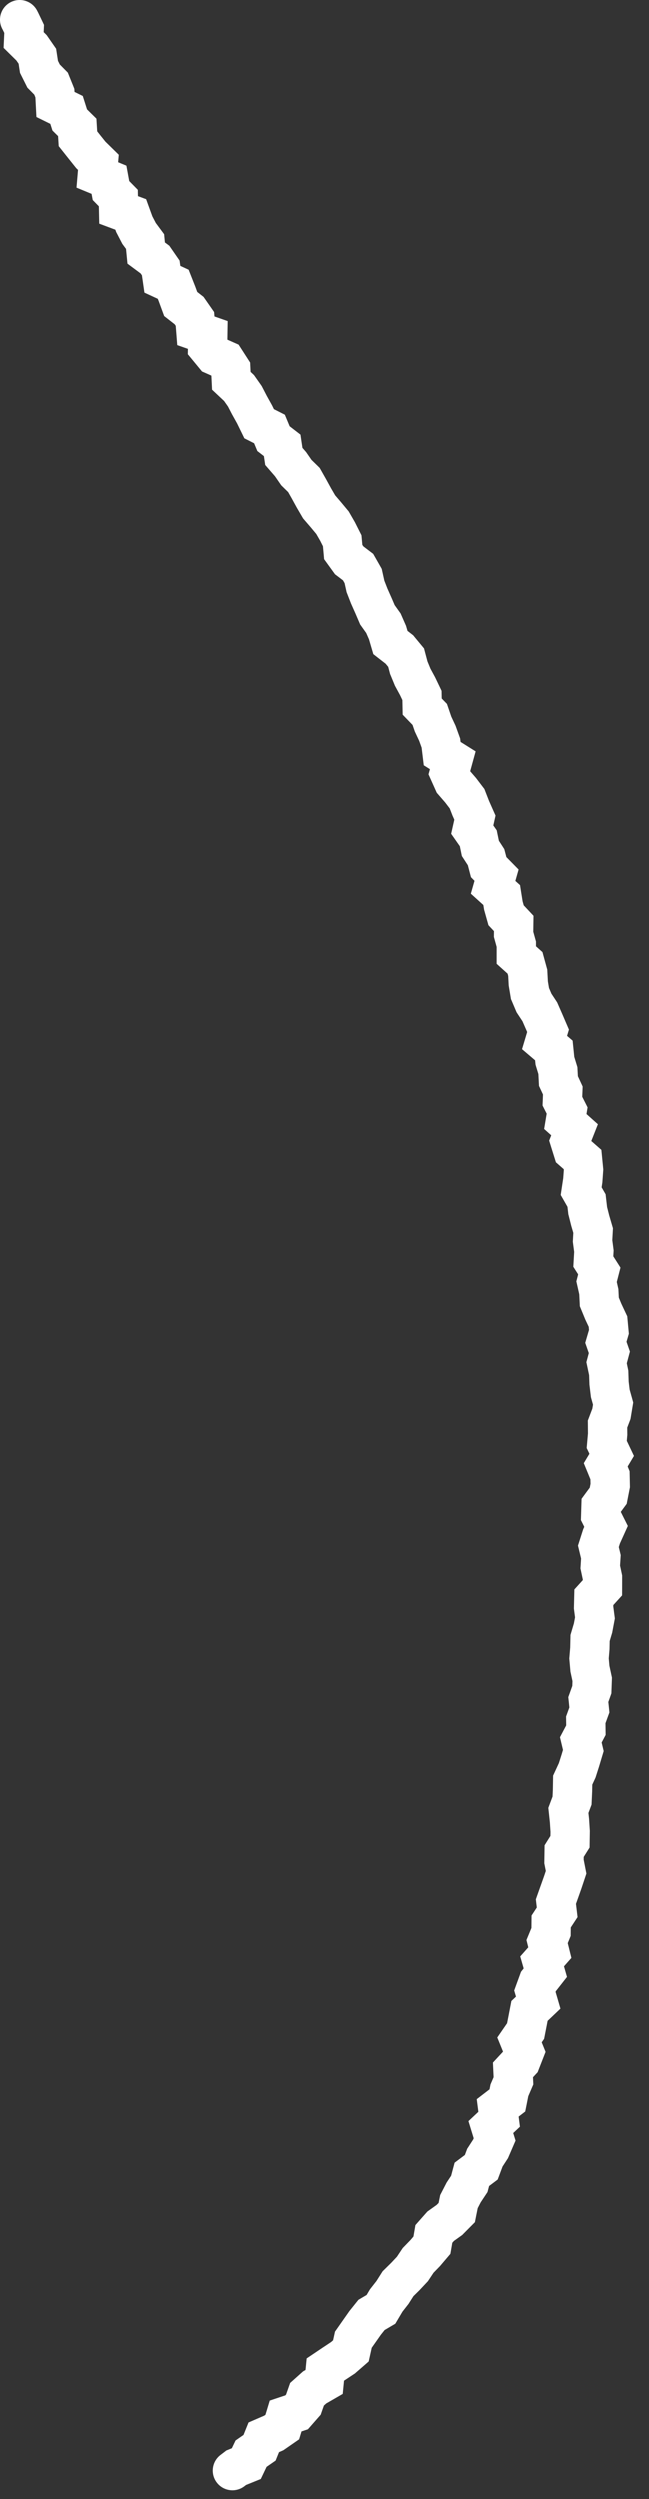 <svg width="33" height="127" viewBox="0 0 33 127" fill="none" xmlns="http://www.w3.org/2000/svg">
<rect x="0" y="0" width="33" height="127" fill="#333333" stroke="none"/>
<path d="M1.889 0.542C1.636 0.051 1.033 -0.142 0.542 0.111C0.051 0.365 -0.142 0.968 0.111 1.459L1 1L1.889 0.542ZM1.046 1.089L1.948 0.657L1.942 0.644L1.935 0.631L1.046 1.089ZM1.228 1.469L2.227 1.515L2.238 1.264L2.13 1.037L1.228 1.469ZM1.202 2.034L0.203 1.989L0.183 2.433L0.5 2.746L1.202 2.034ZM1.603 2.43L2.424 1.858L2.371 1.783L2.306 1.718L1.603 2.43ZM1.901 2.857L2.889 2.707L2.854 2.477L2.721 2.286L1.901 2.857ZM1.983 3.398L0.994 3.549L1.018 3.704L1.088 3.845L1.983 3.398ZM2.216 3.865L1.322 4.312L1.393 4.455L1.505 4.568L2.216 3.865ZM2.597 4.251L3.524 3.877L3.449 3.691L3.308 3.548L2.597 4.251ZM2.791 4.733L3.79 4.682L3.781 4.515L3.719 4.359L2.791 4.733ZM2.821 5.309L1.822 5.361L1.853 5.947L2.379 6.206L2.821 5.309ZM3.385 5.587L4.338 5.284L4.209 4.878L3.826 4.689L3.385 5.587ZM3.546 6.097L2.593 6.399L2.668 6.635L2.844 6.809L3.546 6.097ZM3.929 6.474L4.927 6.412L4.904 6.03L4.631 5.762L3.929 6.474ZM3.965 7.052L2.967 7.113L2.986 7.427L3.181 7.673L3.965 7.052ZM4.295 7.467L3.511 8.089L3.514 8.092L4.295 7.467ZM4.619 7.873L3.838 8.498L3.876 8.545L3.919 8.587L4.619 7.873ZM5.003 8.249L6 8.334L6.04 7.865L5.703 7.535L5.003 8.249ZM4.949 8.891L3.953 8.806L3.891 9.536L4.568 9.815L4.949 8.891ZM5.543 9.136L6.526 8.955L6.428 8.419L5.924 8.211L5.543 9.136ZM5.644 9.684L4.66 9.865L4.716 10.166L4.93 10.385L5.644 9.684ZM6.017 10.065L7.017 10.041L7.008 9.646L6.731 9.364L6.017 10.065ZM6.031 10.667L5.032 10.69L5.047 11.367L5.681 11.604L6.031 10.667ZM6.648 10.898L7.588 10.557L7.431 10.123L6.999 9.962L6.648 10.898ZM6.828 11.393L5.888 11.734L5.91 11.796L5.94 11.853L6.828 11.393ZM7.073 11.865L6.185 12.325L6.222 12.396L6.269 12.46L7.073 11.865ZM7.377 12.275L8.372 12.179L8.346 11.903L8.181 11.68L7.377 12.275ZM7.434 12.86L6.439 12.957L6.482 13.399L6.838 13.663L7.434 12.86ZM7.881 13.192L8.704 12.624L8.61 12.488L8.477 12.389L7.881 13.192ZM8.174 13.616L9.164 13.475L9.131 13.241L8.997 13.048L8.174 13.616ZM8.257 14.192L7.267 14.334L7.344 14.871L7.837 15.099L8.257 14.192ZM8.808 14.447L9.738 14.079L9.591 13.707L9.228 13.539L8.808 14.447ZM9.002 14.939L9.941 14.595L9.937 14.583L9.932 14.571L9.002 14.939ZM9.189 15.45L8.25 15.793L8.349 16.062L8.574 16.238L9.189 15.45ZM9.615 15.781L10.435 15.209L10.349 15.086L10.23 14.993L9.615 15.781ZM9.912 16.207L10.909 16.128L10.887 15.858L10.732 15.635L9.912 16.207ZM9.96 16.81L8.963 16.889L9.014 17.539L9.629 17.754L9.96 16.81ZM10.566 17.023L11.566 17.038L11.577 16.317L10.897 16.079L10.566 17.023ZM10.557 17.65L9.557 17.635L9.551 18.003L9.786 18.287L10.557 17.65ZM10.895 18.059L10.123 18.696L10.273 18.878L10.489 18.973L10.895 18.059ZM11.454 18.307L12.294 17.765L12.132 17.514L11.859 17.393L11.454 18.307ZM11.733 18.74L12.732 18.692L12.719 18.424L12.573 18.198L11.733 18.74ZM11.763 19.351L10.764 19.399L10.783 19.803L11.078 20.08L11.763 19.351ZM12.155 19.72L12.973 19.144L12.914 19.061L12.84 18.991L12.155 19.72ZM12.45 20.138L13.337 19.677L13.306 19.618L13.268 19.563L12.45 20.138ZM12.691 20.602L11.803 21.064L11.81 21.076L11.817 21.088L12.691 20.602ZM12.948 21.066L13.847 20.628L13.835 20.604L13.822 20.58L12.948 21.066ZM13.177 21.535L12.278 21.973L12.425 22.275L12.725 22.427L13.177 21.535ZM13.702 21.801L14.625 21.416L14.483 21.075L14.154 20.908L13.702 21.801ZM13.907 22.292L12.984 22.677L13.086 22.922L13.296 23.084L13.907 22.292ZM14.348 22.633L15.337 22.486L15.278 22.087L14.959 21.841L14.348 22.633ZM14.432 23.196L13.443 23.342L13.486 23.631L13.677 23.851L14.432 23.196ZM14.772 23.587L15.595 23.019L15.563 22.973L15.527 22.932L14.772 23.587ZM15.069 24.017L14.247 24.586L14.301 24.664L14.369 24.731L15.069 24.017ZM15.455 24.395L16.325 23.902L16.255 23.779L16.155 23.68L15.455 24.395ZM15.713 24.851L16.59 24.371L16.583 24.358L15.713 24.851ZM15.964 25.309L15.087 25.79L15.094 25.802L15.1 25.813L15.964 25.309ZM16.227 25.759L15.363 26.263L15.409 26.342L15.468 26.412L16.227 25.759ZM16.569 26.158L17.338 25.519L17.333 25.512L17.327 25.506L16.569 26.158ZM16.905 26.562L17.772 26.063L17.729 25.989L17.674 25.923L16.905 26.562ZM17.166 27.014L18.059 26.565L18.046 26.539L18.032 26.515L17.166 27.014ZM17.401 27.481L18.397 27.392L18.38 27.202L18.294 27.032L17.401 27.481ZM17.452 28.054L16.456 28.143L16.48 28.417L16.641 28.64L17.452 28.054ZM17.757 28.477L16.947 29.063L17.034 29.184L17.153 29.274L17.757 28.477ZM18.208 28.819L19.077 28.324L18.975 28.146L18.812 28.022L18.208 28.819ZM18.466 29.272L19.442 29.055L19.409 28.908L19.335 28.777L18.466 29.272ZM18.583 29.801L17.607 30.018L17.623 30.093L17.651 30.164L18.583 29.801ZM18.773 30.289L17.841 30.652L17.85 30.674L17.859 30.695L18.773 30.289ZM18.985 30.765L19.904 30.371L19.898 30.359L18.985 30.765ZM19.19 31.243L18.271 31.637L18.313 31.736L18.375 31.823L19.19 31.243ZM19.494 31.67L20.41 31.268L20.368 31.174L20.308 31.09L19.494 31.67ZM19.703 32.147L20.663 31.865L20.645 31.803L20.619 31.744L19.703 32.147ZM19.852 32.652L18.892 32.934L18.983 33.243L19.238 33.442L19.852 32.652ZM20.308 33.007L21.078 32.37L21.009 32.285L20.922 32.218L20.308 33.007ZM20.649 33.42L21.616 33.165L21.56 32.952L21.42 32.783L20.649 33.42ZM20.785 33.932L19.818 34.188L19.835 34.253L19.861 34.314L20.785 33.932ZM20.984 34.414L20.06 34.796L20.079 34.844L20.104 34.89L20.984 34.414ZM21.232 34.872L22.134 34.441L22.123 34.419L22.111 34.396L21.232 34.872ZM21.456 35.342L22.456 35.324L22.452 35.107L22.359 34.911L21.456 35.342ZM21.467 35.907L20.467 35.926L20.474 36.319L20.747 36.602L21.467 35.907ZM21.851 36.306L22.797 35.981L22.725 35.771L22.57 35.611L21.851 36.306ZM22.021 36.799L21.075 37.124L21.092 37.174L21.115 37.223L22.021 36.799ZM22.241 37.271L23.181 36.931L23.166 36.888L23.147 36.847L22.241 37.271ZM22.418 37.761L23.41 37.641L23.397 37.528L23.358 37.421L22.418 37.761ZM22.483 38.297L21.49 38.417L21.547 38.891L21.951 39.145L22.483 38.297ZM23.023 38.636L23.987 38.901L24.184 38.184L23.554 37.789L23.023 38.636ZM22.848 39.27L21.884 39.004L21.788 39.351L21.935 39.679L22.848 39.27ZM23.061 39.744L22.148 40.154L22.208 40.288L22.305 40.399L23.061 39.744ZM23.42 40.16L24.216 39.553L24.197 39.528L24.176 39.505L23.42 40.16ZM23.748 40.589L24.68 40.227L24.629 40.095L24.543 39.983L23.748 40.589ZM23.937 41.075L23.005 41.438L23.013 41.459L23.023 41.479L23.937 41.075ZM24.148 41.551L25.124 41.769L25.196 41.447L25.062 41.146L24.148 41.551ZM24.012 42.16L23.036 41.943L22.94 42.372L23.192 42.733L24.012 42.16ZM24.319 42.6L25.298 42.398L25.257 42.196L25.139 42.027L24.319 42.6ZM24.425 43.115L23.446 43.317L23.484 43.502L23.587 43.66L24.425 43.115ZM24.716 43.561L25.683 43.31L25.642 43.153L25.554 43.016L24.716 43.561ZM24.847 44.067L23.879 44.319L23.947 44.578L24.134 44.769L24.847 44.067ZM25.248 44.475L26.21 44.747L26.369 44.188L25.961 43.773L25.248 44.475ZM25.073 45.091L24.111 44.819L23.941 45.416L24.402 45.833L25.073 45.091ZM25.51 45.486L26.497 45.331L26.443 44.982L26.18 44.745L25.51 45.486ZM25.593 46.013L24.605 46.169L24.614 46.227L24.63 46.284L25.593 46.013ZM25.733 46.514L24.77 46.784L24.836 47.019L25.003 47.197L25.733 46.514ZM26.122 46.929L27.121 46.942L27.127 46.539L26.852 46.245L26.122 46.929ZM26.114 47.484L25.114 47.471L25.113 47.614L25.151 47.752L26.114 47.484ZM26.253 47.982L27.253 47.983L27.253 47.846L27.216 47.714L26.253 47.982ZM26.252 48.534L25.252 48.533L25.252 48.979L25.584 49.278L26.252 48.534ZM26.696 48.933L27.66 48.668L27.583 48.385L27.364 48.189L26.696 48.933ZM26.834 49.435L27.832 49.383L27.827 49.275L27.798 49.171L26.834 49.435ZM26.862 49.974L25.863 50.026L25.866 50.082L25.875 50.137L26.862 49.974ZM26.947 50.489L25.961 50.652L25.98 50.77L26.027 50.879L26.947 50.489ZM27.153 50.972L26.232 51.363L26.268 51.446L26.318 51.522L27.153 50.972ZM27.449 51.421L28.364 51.019L28.33 50.942L28.284 50.871L27.449 51.421ZM27.66 51.904L28.579 51.508L28.576 51.502L27.66 51.904ZM27.867 52.383L28.825 52.669L28.929 52.322L28.785 51.988L27.867 52.383ZM27.689 52.979L26.731 52.693L26.544 53.318L27.04 53.74L27.689 52.979ZM28.162 53.383L29.157 53.282L29.116 52.883L28.811 52.622L28.162 53.383ZM28.216 53.909L27.221 54.01L27.231 54.107L27.259 54.201L28.216 53.909ZM28.368 54.407L29.366 54.356L29.36 54.233L29.324 54.115L28.368 54.407ZM28.395 54.938L27.396 54.99L27.406 55.184L27.488 55.36L28.395 54.938ZM28.618 55.418L29.617 55.456L29.626 55.215L29.525 54.996L28.618 55.418ZM28.597 55.96L27.598 55.921L27.587 56.18L27.704 56.411L28.597 55.96ZM28.837 56.436L29.824 56.599L29.877 56.276L29.73 55.984L28.837 56.436ZM28.745 56.994L27.758 56.83L27.668 57.373L28.079 57.74L28.745 56.994ZM29.216 57.414L30.146 57.782L30.402 57.133L29.882 56.668L29.216 57.414ZM28.982 58.004L28.052 57.637L27.923 57.965L28.028 58.303L28.982 58.004ZM29.137 58.5L28.183 58.799L28.267 59.067L28.478 59.252L29.137 58.5ZM29.622 58.925L30.617 58.829L30.579 58.434L30.281 58.173L29.622 58.925ZM29.672 59.445L30.67 59.517L30.676 59.433L30.668 59.349L29.672 59.445ZM29.633 59.988L30.622 60.137L30.628 60.099L30.631 60.06L29.633 59.988ZM29.551 60.532L28.562 60.383L28.511 60.727L28.683 61.028L29.551 60.532ZM29.824 61.01L30.817 60.894L30.794 60.691L30.692 60.514L29.824 61.01ZM29.884 61.527L28.891 61.643L28.898 61.708L28.915 61.772L29.884 61.527ZM30.011 62.031L29.042 62.276L29.047 62.295L29.052 62.313L30.011 62.031ZM30.159 62.535L31.158 62.59L31.167 62.418L31.119 62.253L30.159 62.535ZM30.13 63.065L29.132 63.01L29.127 63.103L29.139 63.196L30.13 63.065ZM30.198 63.581L31.197 63.637L31.202 63.543L31.19 63.45L30.198 63.581ZM30.169 64.111L29.17 64.055L29.152 64.376L29.325 64.648L30.169 64.111ZM30.474 64.59L31.442 64.838L31.55 64.418L31.317 64.052L30.474 64.59ZM30.334 65.133L29.366 64.885L29.306 65.118L29.359 65.352L30.334 65.133ZM30.449 65.643L31.448 65.595L31.444 65.508L31.424 65.424L30.449 65.643ZM30.474 66.161L29.475 66.209L29.483 66.382L29.549 66.542L30.474 66.161ZM30.679 66.659L29.754 67.04L29.764 67.063L29.774 67.085L30.679 66.659ZM30.915 67.161L31.911 67.07L31.895 66.894L31.82 66.735L30.915 67.161ZM30.963 67.681L31.923 67.961L31.976 67.779L31.959 67.59L30.963 67.681ZM30.807 68.215L29.847 67.935L29.758 68.242L29.863 68.544L30.807 68.215ZM30.985 68.724L31.951 68.982L32.03 68.685L31.929 68.395L30.985 68.724ZM30.844 69.252L29.878 68.994L29.816 69.223L29.865 69.456L30.844 69.252ZM30.951 69.768L31.951 69.735L31.948 69.649L31.93 69.564L30.951 69.768ZM30.969 70.289L29.97 70.323L29.971 70.365L29.976 70.407L30.969 70.289ZM31.031 70.809L30.038 70.927L30.047 71.003L30.067 71.076L31.031 70.809ZM31.175 71.329L32.162 71.492L32.198 71.274L32.139 71.061L31.175 71.329ZM31.089 71.851L32.024 72.207L32.059 72.113L32.076 72.014L31.089 71.851ZM30.892 72.369L29.957 72.013L29.89 72.19L29.892 72.379L30.892 72.369ZM30.897 72.885L31.893 72.973L31.898 72.924L31.897 72.875L30.897 72.885ZM30.852 73.404L29.855 73.316L29.831 73.587L29.948 73.832L30.852 73.404ZM31.103 73.934L31.961 74.448L32.235 73.989L32.006 73.506L31.103 73.934ZM30.8 74.441L29.942 73.927L29.684 74.357L29.875 74.82L30.8 74.441ZM31.018 74.973L32.018 74.953L32.014 74.766L31.943 74.594L31.018 74.973ZM31.029 75.496L32.01 75.688L32.031 75.582L32.029 75.475L31.029 75.496ZM30.928 76.011L31.733 76.604L31.866 76.424L31.909 76.204L30.928 76.011ZM30.561 76.508L29.756 75.915L29.572 76.166L29.562 76.478L30.561 76.508ZM30.546 77.028L29.546 76.997L29.538 77.25L29.651 77.476L30.546 77.028ZM30.816 77.569L31.728 77.981L31.924 77.547L31.71 77.121L30.816 77.569ZM30.589 78.074L29.677 77.662L29.654 77.715L29.636 77.77L30.589 78.074ZM30.426 78.582L29.474 78.278L29.389 78.545L29.454 78.817L30.426 78.582ZM30.555 79.114L31.553 79.177L31.562 79.027L31.527 78.88L30.555 79.114ZM30.522 79.634L29.524 79.571L29.515 79.707L29.544 79.841L30.522 79.634ZM30.635 80.166L31.635 80.169L31.635 80.062L31.613 79.958L30.635 80.166ZM30.634 80.688L31.373 81.361L31.632 81.076L31.634 80.691L30.634 80.688ZM30.195 81.17L29.455 80.498L29.205 80.773L29.196 81.145L30.195 81.17ZM30.182 81.691L29.183 81.666L29.181 81.744L29.191 81.821L30.182 81.691ZM30.252 82.22L31.235 82.404L31.264 82.248L31.243 82.09L30.252 82.22ZM30.155 82.733L31.114 83.017L31.129 82.968L31.138 82.917L30.155 82.733ZM30.005 83.24L29.046 82.956L29.008 83.084L29.005 83.218L30.005 83.24ZM29.993 83.761L30.99 83.844L30.992 83.814L30.993 83.784L29.993 83.761ZM29.95 84.28L28.954 84.197L28.947 84.283L28.954 84.368L29.95 84.28ZM29.997 84.808L29.001 84.896L29.006 84.958L29.02 85.018L29.997 84.808ZM30.113 85.343L31.112 85.379L31.116 85.254L31.09 85.133L30.113 85.343ZM30.094 85.865L31.036 86.201L31.088 86.055L31.093 85.901L30.094 85.865ZM29.914 86.368L28.973 86.032L28.896 86.245L28.92 86.471L29.914 86.368ZM29.969 86.898L30.908 87.241L30.987 87.025L30.964 86.796L29.969 86.898ZM29.786 87.401L28.846 87.058L28.783 87.23L28.786 87.413L29.786 87.401ZM29.792 87.925L30.677 88.392L30.796 88.167L30.792 87.912L29.792 87.925ZM29.533 88.418L28.648 87.951L28.473 88.283L28.56 88.649L29.533 88.418ZM29.661 88.958L30.619 89.245L30.696 88.988L30.634 88.727L29.661 88.958ZM29.51 89.463L30.463 89.767L30.465 89.758L30.468 89.75L29.51 89.463ZM29.349 89.967L30.257 90.388L30.283 90.33L30.302 90.27L29.349 89.967ZM29.12 90.462L28.213 90.042L28.124 90.233L28.12 90.444L29.12 90.462ZM29.111 90.985L30.11 91.03L30.11 91.016L30.11 91.003L29.111 90.985ZM29.087 91.506L30.023 91.859L30.079 91.71L30.086 91.551L29.087 91.506ZM28.9 92.003L27.964 91.65L27.881 91.873L27.906 92.109L28.9 92.003ZM28.957 92.538L29.955 92.473L29.954 92.452L29.952 92.432L28.957 92.538ZM28.991 93.068L29.991 93.083L29.992 93.043L29.989 93.003L28.991 93.068ZM28.983 93.596L29.83 94.127L29.979 93.89L29.983 93.611L28.983 93.596ZM28.686 94.07L27.838 93.539L27.69 93.776L27.686 94.055L28.686 94.07ZM28.678 94.599L27.678 94.584L27.676 94.689L27.696 94.792L28.678 94.599ZM28.785 95.145L29.734 95.461L29.817 95.211L29.766 94.953L28.785 95.145ZM28.618 95.645L29.561 95.979L29.564 95.97L29.567 95.961L28.618 95.645ZM28.442 96.141L29.384 96.477L29.385 96.476L28.442 96.141ZM28.267 96.635L27.324 96.3L27.246 96.521L27.273 96.754L28.267 96.635ZM28.331 97.181L29.168 97.729L29.367 97.425L29.324 97.063L28.331 97.181ZM28.025 97.648L27.189 97.099L27.028 97.344L27.025 97.638L28.025 97.648ZM28.02 98.178L28.945 98.56L29.018 98.381L29.02 98.188L28.02 98.178ZM27.818 98.667L26.894 98.286L26.769 98.589L26.848 98.908L27.818 98.667ZM27.958 99.229L28.707 99.891L29.054 99.498L28.928 98.989L27.958 99.229ZM27.564 99.674L26.815 99.013L26.452 99.423L26.603 99.949L27.564 99.674ZM27.728 100.248L28.515 100.866L28.83 100.464L28.69 99.973L27.728 100.248ZM27.376 100.696L26.59 100.079L26.491 100.204L26.437 100.354L27.376 100.696ZM27.197 101.188L26.257 100.846L26.145 101.154L26.237 101.468L27.197 101.188ZM27.367 101.77L28.056 102.495L28.497 102.075L28.327 101.49L27.367 101.77ZM26.924 102.19L26.235 101.466L26.003 101.686L25.942 102.001L26.924 102.19ZM26.826 102.7L27.807 102.892L27.807 102.89L26.826 102.7ZM26.726 103.214L27.549 103.781L27.667 103.609L27.707 103.405L26.726 103.214ZM26.414 103.665L25.591 103.098L25.285 103.542L25.488 104.041L26.414 103.665ZM26.664 104.28L27.596 104.644L27.741 104.273L27.591 103.904L26.664 104.28ZM26.474 104.766L27.207 105.447L27.337 105.307L27.406 105.13L26.474 104.766ZM26.082 105.188L25.349 104.508L25.064 104.816L25.083 105.235L26.082 105.188ZM26.108 105.744L27.027 106.139L27.118 105.928L27.107 105.697L26.108 105.744ZM25.901 106.225L24.983 105.829L24.941 105.926L24.92 106.03L25.901 106.225ZM25.799 106.74L26.408 107.533L26.706 107.304L26.78 106.935L25.799 106.74ZM25.306 107.119L24.697 106.326L24.241 106.676L24.314 107.246L25.306 107.119ZM25.38 107.697L26.065 108.426L26.437 108.076L26.372 107.57L25.38 107.697ZM24.957 108.094L24.273 107.366L23.819 107.792L24.001 108.387L24.957 108.094ZM25.15 108.724L26.068 109.121L26.214 108.783L26.106 108.432L25.15 108.724ZM24.943 109.203L25.782 109.747L25.828 109.676L25.861 109.6L24.943 109.203ZM24.655 109.647L23.816 109.104L23.756 109.195L23.718 109.297L24.655 109.647ZM24.471 110.137L25.071 110.938L25.305 110.762L25.408 110.488L24.471 110.137ZM23.993 110.496L23.393 109.696L23.116 109.904L23.026 110.239L23.993 110.496ZM23.863 110.983L24.697 111.535L24.787 111.399L24.829 111.24L23.863 110.983ZM23.576 111.416L22.743 110.864L22.713 110.909L22.688 110.957L23.576 111.416ZM23.336 111.882L22.448 111.423L22.383 111.548L22.355 111.686L23.336 111.882ZM23.225 112.44L23.935 113.143L24.147 112.93L24.205 112.636L23.225 112.44ZM22.853 112.815L23.434 113.629L23.504 113.579L23.564 113.518L22.853 112.815ZM22.406 113.134L21.825 112.32L21.733 112.386L21.657 112.471L22.406 113.134ZM22.06 113.525L21.311 112.862L21.123 113.076L21.075 113.356L22.06 113.525ZM21.962 114.098L22.724 114.746L22.901 114.538L22.948 114.267L21.962 114.098ZM21.624 114.496L22.342 115.191L22.365 115.168L22.386 115.144L21.624 114.496ZM21.259 114.872L20.541 114.177L20.477 114.243L20.426 114.32L21.259 114.872ZM20.971 115.307L21.699 115.992L21.757 115.93L21.804 115.86L20.971 115.307ZM20.613 115.688L21.314 116.401L21.328 116.387L21.341 116.373L20.613 115.688ZM20.238 116.057L19.537 115.344L19.455 115.425L19.394 115.521L20.238 116.057ZM19.959 116.498L20.747 117.114L20.777 117.075L20.803 117.033L19.959 116.498ZM19.638 116.908L18.85 116.292L18.811 116.343L18.778 116.398L19.638 116.908ZM19.371 117.359L19.878 118.221L20.1 118.091L20.231 117.869L19.371 117.359ZM18.891 117.642L18.383 116.78L18.225 116.874L18.11 117.017L18.891 117.642ZM18.566 118.048L17.785 117.423L17.765 117.448L17.747 117.474L18.566 118.048ZM18.267 118.474L19.086 119.048L19.086 119.048L18.267 118.474ZM17.968 118.901L17.149 118.327L17.034 118.49L16.991 118.685L17.968 118.901ZM17.842 119.47L18.499 120.225L18.747 120.008L18.818 119.686L17.842 119.47ZM17.444 119.817L17.996 120.651L18.051 120.615L18.1 120.571L17.444 119.817ZM16.991 120.117L16.439 119.283L16.433 119.287L16.991 120.117ZM16.543 120.418L15.985 119.589L15.593 119.852L15.547 120.322L16.543 120.418ZM16.482 121.048L16.982 121.914L17.427 121.657L17.477 121.144L16.482 121.048ZM16.002 121.325L15.502 120.459L15.413 120.51L15.336 120.578L16.002 121.325ZM15.612 121.673L14.946 120.927L14.754 121.098L14.668 121.342L15.612 121.673ZM15.427 122.2L16.178 122.86L16.306 122.714L16.37 122.531L15.427 122.2ZM15.083 122.592L15.401 123.54L15.657 123.454L15.835 123.251L15.083 122.592ZM14.524 122.779L14.206 121.831L13.716 121.995L13.567 122.489L14.524 122.779ZM14.353 123.341L14.923 124.163L15.209 123.965L15.31 123.631L14.353 123.341ZM13.919 123.642L14.316 124.56L14.407 124.52L14.488 124.464L13.919 123.642ZM13.412 123.861L13.015 122.944L12.638 123.107L12.484 123.488L13.412 123.861ZM13.198 124.394L13.767 125.216L14.014 125.045L14.126 124.767L13.198 124.394ZM12.766 124.692L12.197 123.87L11.978 124.022L11.863 124.263L12.766 124.692ZM12.525 125.199L12.901 126.126L13.261 125.98L13.428 125.629L12.525 125.199ZM12.01 125.408L11.635 124.481L11.51 124.531L11.404 124.613L12.01 125.408ZM11.212 124.759C10.773 125.094 10.688 125.722 11.024 126.161C11.358 126.6 11.986 126.684 12.425 126.349L11.819 125.554L11.212 124.759ZM1 1L0.111 1.459L0.157 1.547L1.046 1.089L1.935 0.631L1.889 0.542L1 1ZM1.046 1.089L0.144 1.521L0.326 1.901L1.228 1.469L2.13 1.037L1.948 0.657L1.046 1.089ZM1.228 1.469L0.229 1.424L0.203 1.989L1.202 2.034L2.201 2.08L2.227 1.515L1.228 1.469ZM1.202 2.034L0.5 2.746L0.901 3.141L1.603 2.43L2.306 1.718L1.905 1.322L1.202 2.034ZM1.603 2.43L0.782 3.001L1.08 3.429L1.901 2.857L2.721 2.286L2.424 1.858L1.603 2.43ZM1.901 2.857L0.912 3.008L0.994 3.549L1.983 3.398L2.972 3.248L2.889 2.707L1.901 2.857ZM1.983 3.398L1.088 3.845L1.322 4.312L2.216 3.865L3.111 3.419L2.878 2.951L1.983 3.398ZM2.216 3.865L1.505 4.568L1.885 4.953L2.597 4.251L3.308 3.548L2.928 3.163L2.216 3.865ZM2.597 4.251L1.669 4.624L1.864 5.107L2.791 4.733L3.719 4.359L3.524 3.877L2.597 4.251ZM2.791 4.733L1.793 4.785L1.822 5.361L2.821 5.309L3.82 5.258L3.79 4.682L2.791 4.733ZM2.821 5.309L2.379 6.206L2.943 6.484L3.385 5.587L3.826 4.689L3.263 4.412L2.821 5.309ZM3.385 5.587L2.431 5.889L2.593 6.399L3.546 6.097L4.5 5.794L4.338 5.284L3.385 5.587ZM3.546 6.097L2.844 6.809L3.227 7.186L3.929 6.474L4.631 5.762L4.249 5.384L3.546 6.097ZM3.929 6.474L2.931 6.536L2.967 7.113L3.965 7.052L4.963 6.99L4.927 6.412L3.929 6.474ZM3.965 7.052L3.181 7.673L3.511 8.089L4.295 7.467L5.078 6.846L4.749 6.43L3.965 7.052ZM4.295 7.467L3.514 8.092L3.838 8.498L4.619 7.873L5.4 7.248L5.075 6.843L4.295 7.467ZM4.619 7.873L3.919 8.587L4.303 8.964L5.003 8.249L5.703 7.535L5.319 7.158L4.619 7.873ZM5.003 8.249L4.007 8.165L3.953 8.806L4.949 8.891L5.945 8.975L6 8.334L5.003 8.249ZM4.949 8.891L4.568 9.815L5.162 10.06L5.543 9.136L5.924 8.211L5.33 7.966L4.949 8.891ZM5.543 9.136L4.559 9.317L4.66 9.865L5.644 9.684L6.627 9.503L6.526 8.955L5.543 9.136ZM5.644 9.684L4.93 10.385L5.304 10.765L6.017 10.065L6.731 9.364L6.357 8.983L5.644 9.684ZM6.017 10.065L5.018 10.088L5.032 10.69L6.031 10.667L7.031 10.644L7.017 10.041L6.017 10.065ZM6.031 10.667L5.681 11.604L6.298 11.835L6.648 10.898L6.999 9.962L6.382 9.731L6.031 10.667ZM6.648 10.898L5.708 11.24L5.888 11.734L6.828 11.393L7.768 11.051L7.588 10.557L6.648 10.898ZM6.828 11.393L5.94 11.853L6.185 12.325L7.073 11.865L7.96 11.404L7.715 10.932L6.828 11.393ZM7.073 11.865L6.269 12.46L6.574 12.871L7.377 12.275L8.181 11.68L7.876 11.269L7.073 11.865ZM7.377 12.275L6.382 12.372L6.439 12.957L7.434 12.86L8.429 12.763L8.372 12.179L7.377 12.275ZM7.434 12.86L6.838 13.663L7.285 13.995L7.881 13.192L8.477 12.389L8.03 12.057L7.434 12.86ZM7.881 13.192L7.058 13.761L7.352 14.185L8.174 13.616L8.997 13.048L8.704 12.624L7.881 13.192ZM8.174 13.616L7.184 13.758L7.267 14.334L8.257 14.192L9.247 14.05L9.164 13.475L8.174 13.616ZM8.257 14.192L7.837 15.099L8.388 15.354L8.808 14.447L9.228 13.539L8.677 13.284L8.257 14.192ZM8.808 14.447L7.878 14.815L8.072 15.307L9.002 14.939L9.932 14.571L9.738 14.079L8.808 14.447ZM9.002 14.939L8.063 15.283L8.25 15.793L9.189 15.45L10.128 15.106L9.941 14.595L9.002 14.939ZM9.189 15.45L8.574 16.238L8.999 16.57L9.615 15.781L10.23 14.993L9.805 14.661L9.189 15.45ZM9.615 15.781L8.795 16.354L9.092 16.78L9.912 16.207L10.732 15.635L10.435 15.209L9.615 15.781ZM9.912 16.207L8.915 16.286L8.963 16.889L9.96 16.81L10.957 16.731L10.909 16.128L9.912 16.207ZM9.96 16.81L9.629 17.754L10.236 17.966L10.566 17.023L10.897 16.079L10.29 15.866L9.96 16.81ZM10.566 17.023L9.566 17.008L9.557 17.635L10.557 17.65L11.557 17.665L11.566 17.038L10.566 17.023ZM10.557 17.65L9.786 18.287L10.123 18.696L10.895 18.059L11.666 17.423L11.328 17.014L10.557 17.65ZM10.895 18.059L10.489 18.973L11.048 19.221L11.454 18.307L11.859 17.393L11.3 17.145L10.895 18.059ZM11.454 18.307L10.613 18.849L10.893 19.283L11.733 18.74L12.573 18.198L12.294 17.765L11.454 18.307ZM11.733 18.74L10.734 18.789L10.764 19.399L11.763 19.351L12.761 19.302L12.732 18.692L11.733 18.74ZM11.763 19.351L11.078 20.08L11.47 20.448L12.155 19.72L12.84 18.991L12.447 18.622L11.763 19.351ZM12.155 19.72L11.337 20.295L11.632 20.714L12.45 20.138L13.268 19.563L12.973 19.144L12.155 19.72ZM12.45 20.138L11.562 20.599L11.803 21.064L12.691 20.602L13.578 20.142L13.337 19.677L12.45 20.138ZM12.691 20.602L11.817 21.088L12.074 21.551L12.948 21.066L13.822 20.58L13.565 20.117L12.691 20.602ZM12.948 21.066L12.049 21.504L12.278 21.973L13.177 21.535L14.076 21.097L13.847 20.628L12.948 21.066ZM13.177 21.535L12.725 22.427L13.251 22.693L13.702 21.801L14.154 20.908L13.628 20.642L13.177 21.535ZM13.702 21.801L12.779 22.186L12.984 22.677L13.907 22.292L14.83 21.907L14.625 21.416L13.702 21.801ZM13.907 22.292L13.296 23.084L13.737 23.424L14.348 22.633L14.959 21.841L14.518 21.5L13.907 22.292ZM14.348 22.633L13.359 22.779L13.443 23.342L14.432 23.196L15.421 23.049L15.337 22.486L14.348 22.633ZM14.432 23.196L13.677 23.851L14.017 24.243L14.772 23.587L15.527 22.932L15.187 22.54L14.432 23.196ZM14.772 23.587L13.95 24.156L14.247 24.586L15.069 24.017L15.892 23.448L15.595 23.019L14.772 23.587ZM15.069 24.017L14.369 24.731L14.755 25.109L15.455 24.395L16.155 23.68L15.769 23.303L15.069 24.017ZM15.455 24.395L14.584 24.887L14.843 25.344L15.713 24.851L16.583 24.358L16.325 23.902L15.455 24.395ZM15.713 24.851L14.836 25.332L15.087 25.79L15.964 25.309L16.841 24.829L16.59 24.371L15.713 24.851ZM15.964 25.309L15.1 25.813L15.363 26.263L16.227 25.759L17.09 25.256L16.828 24.806L15.964 25.309ZM16.227 25.759L15.468 26.412L15.811 26.81L16.569 26.158L17.327 25.506L16.985 25.107L16.227 25.759ZM16.569 26.158L15.8 26.797L16.136 27.201L16.905 26.562L17.674 25.923L17.338 25.519L16.569 26.158ZM16.905 26.562L16.039 27.061L16.299 27.513L17.166 27.014L18.032 26.515L17.772 26.063L16.905 26.562ZM17.166 27.014L16.272 27.463L16.507 27.93L17.401 27.481L18.294 27.032L18.059 26.565L17.166 27.014ZM17.401 27.481L16.404 27.57L16.456 28.143L17.452 28.054L18.448 27.966L18.397 27.392L17.401 27.481ZM17.452 28.054L16.641 28.64L16.947 29.063L17.757 28.477L18.568 27.891L18.262 27.468L17.452 28.054ZM17.757 28.477L17.153 29.274L17.603 29.616L18.208 28.819L18.812 28.022L18.362 27.68L17.757 28.477ZM18.208 28.819L17.339 29.314L17.597 29.767L18.466 29.272L19.335 28.777L19.077 28.324L18.208 28.819ZM18.466 29.272L17.489 29.488L17.607 30.018L18.583 29.801L19.559 29.584L19.442 29.055L18.466 29.272ZM18.583 29.801L17.651 30.164L17.841 30.652L18.773 30.289L19.705 29.926L19.515 29.438L18.583 29.801ZM18.773 30.289L17.859 30.695L18.071 31.171L18.985 30.765L19.898 30.359L19.687 29.883L18.773 30.289ZM18.985 30.765L18.066 31.159L18.271 31.637L19.19 31.243L20.109 30.849L19.904 30.371L18.985 30.765ZM19.19 31.243L18.375 31.823L18.68 32.251L19.494 31.67L20.308 31.09L20.004 30.663L19.19 31.243ZM19.494 31.67L18.579 32.073L18.788 32.549L19.703 32.147L20.619 31.744L20.41 31.268L19.494 31.67ZM19.703 32.147L18.744 32.428L18.892 32.934L19.852 32.652L20.811 32.371L20.663 31.865L19.703 32.147ZM19.852 32.652L19.238 33.442L19.694 33.796L20.308 33.007L20.922 32.218L20.466 31.863L19.852 32.652ZM20.308 33.007L19.537 33.644L19.879 34.057L20.649 33.42L21.42 32.783L21.078 32.37L20.308 33.007ZM20.649 33.42L19.683 33.676L19.818 34.188L20.785 33.932L21.752 33.677L21.616 33.165L20.649 33.42ZM20.785 33.932L19.861 34.314L20.06 34.796L20.984 34.414L21.908 34.032L21.709 33.551L20.785 33.932ZM20.984 34.414L20.104 34.89L20.353 35.349L21.232 34.872L22.111 34.396L21.863 33.938L20.984 34.414ZM21.232 34.872L20.33 35.303L20.554 35.773L21.456 35.342L22.359 34.911L22.134 34.441L21.232 34.872ZM21.456 35.342L20.456 35.361L20.467 35.926L21.467 35.907L22.467 35.889L22.456 35.324L21.456 35.342ZM21.467 35.907L20.747 36.602L21.132 37L21.851 36.306L22.57 35.611L22.186 35.213L21.467 35.907ZM21.851 36.306L20.905 36.63L21.075 37.124L22.021 36.799L22.966 36.475L22.797 35.981L21.851 36.306ZM22.021 36.799L21.115 37.223L21.335 37.694L22.241 37.271L23.147 36.847L22.927 36.376L22.021 36.799ZM22.241 37.271L21.3 37.61L21.477 38.1L22.418 37.761L23.358 37.421L23.181 36.931L22.241 37.271ZM22.418 37.761L21.425 37.88L21.49 38.417L22.483 38.297L23.475 38.178L23.41 37.641L22.418 37.761ZM22.483 38.297L21.951 39.145L22.491 39.483L23.023 38.636L23.554 37.789L23.014 37.45L22.483 38.297ZM23.023 38.636L22.058 38.37L21.884 39.004L22.848 39.27L23.812 39.536L23.987 38.901L23.023 38.636ZM22.848 39.27L21.935 39.679L22.148 40.154L23.061 39.744L23.973 39.335L23.76 38.861L22.848 39.27ZM23.061 39.744L22.305 40.399L22.665 40.814L23.42 40.16L24.176 39.505L23.816 39.089L23.061 39.744ZM23.42 40.16L22.625 40.766L22.953 41.196L23.748 40.589L24.543 39.983L24.216 39.553L23.42 40.16ZM23.748 40.589L22.816 40.952L23.005 41.438L23.937 41.075L24.869 40.712L24.68 40.227L23.748 40.589ZM23.937 41.075L23.023 41.479L23.233 41.956L24.148 41.551L25.062 41.146L24.851 40.67L23.937 41.075ZM24.148 41.551L23.172 41.334L23.036 41.943L24.012 42.16L24.988 42.378L25.124 41.769L24.148 41.551ZM24.012 42.16L23.192 42.733L23.499 43.172L24.319 42.6L25.139 42.027L24.832 41.588L24.012 42.16ZM24.319 42.6L23.34 42.802L23.446 43.317L24.425 43.115L25.405 42.913L25.298 42.398L24.319 42.6ZM24.425 43.115L23.587 43.66L23.877 44.107L24.716 43.561L25.554 43.016L25.264 42.57L24.425 43.115ZM24.716 43.561L23.748 43.813L23.879 44.319L24.847 44.067L25.815 43.816L25.683 43.31L24.716 43.561ZM24.847 44.067L24.134 44.769L24.535 45.176L25.248 44.475L25.961 43.773L25.56 43.366L24.847 44.067ZM25.248 44.475L24.286 44.202L24.111 44.819L25.073 45.091L26.035 45.364L26.21 44.747L25.248 44.475ZM25.073 45.091L24.402 45.833L24.839 46.228L25.51 45.486L26.18 44.745L25.744 44.349L25.073 45.091ZM25.51 45.486L24.522 45.642L24.605 46.169L25.593 46.013L26.581 45.858L26.497 45.331L25.51 45.486ZM25.593 46.013L24.63 46.284L24.77 46.784L25.733 46.514L26.696 46.244L26.555 45.743L25.593 46.013ZM25.733 46.514L25.003 47.197L25.391 47.612L26.122 46.929L26.852 46.245L26.463 45.831L25.733 46.514ZM26.122 46.929L25.122 46.916L25.114 47.471L26.114 47.484L27.114 47.497L27.121 46.942L26.122 46.929ZM26.114 47.484L25.151 47.752L25.289 48.249L26.253 47.982L27.216 47.714L27.078 47.216L26.114 47.484ZM26.253 47.982L25.253 47.98L25.252 48.533L26.252 48.534L27.252 48.535L27.253 47.983L26.253 47.982ZM26.252 48.534L25.584 49.278L26.027 49.676L26.696 48.933L27.364 48.189L26.921 47.79L26.252 48.534ZM26.696 48.933L25.732 49.197L25.869 49.7L26.834 49.435L27.798 49.171L27.66 48.668L26.696 48.933ZM26.834 49.435L25.835 49.487L25.863 50.026L26.862 49.974L27.861 49.921L27.832 49.383L26.834 49.435ZM26.862 49.974L25.875 50.137L25.961 50.652L26.947 50.489L27.934 50.325L27.848 49.81L26.862 49.974ZM26.947 50.489L26.027 50.879L26.232 51.363L27.153 50.972L28.073 50.581L27.868 50.098L26.947 50.489ZM27.153 50.972L26.318 51.522L26.614 51.971L27.449 51.421L28.284 50.871L27.988 50.422L27.153 50.972ZM27.449 51.421L26.533 51.822L26.744 52.305L27.66 51.904L28.576 51.502L28.364 51.019L27.449 51.421ZM27.66 51.904L26.742 52.299L26.948 52.779L27.867 52.383L28.785 51.988L28.579 51.508L27.66 51.904ZM27.867 52.383L26.908 52.098L26.731 52.693L27.689 52.979L28.647 53.265L28.825 52.669L27.867 52.383ZM27.689 52.979L27.04 53.74L27.513 54.144L28.162 53.383L28.811 52.622L28.338 52.218L27.689 52.979ZM28.162 53.383L27.167 53.484L27.221 54.01L28.216 53.909L29.21 53.808L29.157 53.282L28.162 53.383ZM28.216 53.909L27.259 54.201L27.411 54.699L28.368 54.407L29.324 54.115L29.172 53.617L28.216 53.909ZM28.368 54.407L27.369 54.459L27.396 54.99L28.395 54.938L29.394 54.887L29.366 54.356L28.368 54.407ZM28.395 54.938L27.488 55.36L27.711 55.839L28.618 55.418L29.525 54.996L29.302 54.517L28.395 54.938ZM28.618 55.418L27.618 55.379L27.598 55.921L28.597 55.96L29.596 55.999L29.617 55.456L28.618 55.418ZM28.597 55.96L27.704 56.411L27.945 56.887L28.837 56.436L29.73 55.984L29.489 55.509L28.597 55.96ZM28.837 56.436L27.851 56.272L27.758 56.83L28.745 56.994L29.731 57.157L29.824 56.599L28.837 56.436ZM28.745 56.994L28.079 57.74L28.55 58.16L29.216 57.414L29.882 56.668L29.411 56.248L28.745 56.994ZM29.216 57.414L28.286 57.047L28.052 57.637L28.982 58.004L29.912 58.372L30.146 57.782L29.216 57.414ZM28.982 58.004L28.028 58.303L28.183 58.799L29.137 58.5L30.092 58.202L29.937 57.706L28.982 58.004ZM29.137 58.5L28.478 59.252L28.963 59.677L29.622 58.925L30.281 58.173L29.796 57.748L29.137 58.5ZM29.622 58.925L28.627 59.021L28.677 59.541L29.672 59.445L30.668 59.349L30.617 58.829L29.622 58.925ZM29.672 59.445L28.675 59.373L28.636 59.916L29.633 59.988L30.631 60.06L30.67 59.517L29.672 59.445ZM29.633 59.988L28.644 59.839L28.562 60.383L29.551 60.532L30.54 60.682L30.622 60.137L29.633 59.988ZM29.551 60.532L28.683 61.028L28.956 61.506L29.824 61.01L30.692 60.514L30.419 60.037L29.551 60.532ZM29.824 61.01L28.831 61.126L28.891 61.643L29.884 61.527L30.877 61.411L30.817 60.894L29.824 61.01ZM29.884 61.527L28.915 61.772L29.042 62.276L30.011 62.031L30.981 61.786L30.854 61.282L29.884 61.527ZM30.011 62.031L29.052 62.313L29.2 62.817L30.159 62.535L31.119 62.253L30.971 61.749L30.011 62.031ZM30.159 62.535L29.161 62.48L29.132 63.01L30.13 63.065L31.129 63.12L31.158 62.59L30.159 62.535ZM30.13 63.065L29.139 63.196L29.207 63.712L30.198 63.581L31.19 63.45L31.122 62.934L30.13 63.065ZM30.198 63.581L29.2 63.525L29.17 64.055L30.169 64.111L31.167 64.167L31.197 63.637L30.198 63.581ZM30.169 64.111L29.325 64.648L29.63 65.127L30.474 64.59L31.317 64.052L31.012 63.574L30.169 64.111ZM30.474 64.59L29.505 64.342L29.366 64.885L30.334 65.133L31.303 65.381L31.442 64.838L30.474 64.59ZM30.334 65.133L29.359 65.352L29.473 65.862L30.449 65.643L31.424 65.424L31.31 64.914L30.334 65.133ZM30.449 65.643L29.45 65.691L29.475 66.209L30.474 66.161L31.473 66.113L31.448 65.595L30.449 65.643ZM30.474 66.161L29.549 66.542L29.754 67.04L30.679 66.659L31.604 66.278L31.398 65.78L30.474 66.161ZM30.679 66.659L29.774 67.085L30.011 67.587L30.915 67.161L31.82 66.735L31.584 66.233L30.679 66.659ZM30.915 67.161L29.919 67.253L29.967 67.773L30.963 67.681L31.959 67.59L31.911 67.07L30.915 67.161ZM30.963 67.681L30.003 67.401L29.847 67.935L30.807 68.215L31.767 68.495L31.923 67.961L30.963 67.681ZM30.807 68.215L29.863 68.544L30.04 69.053L30.985 68.724L31.929 68.395L31.752 67.886L30.807 68.215ZM30.985 68.724L30.018 68.466L29.878 68.994L30.844 69.252L31.81 69.51L31.951 68.982L30.985 68.724ZM30.844 69.252L29.865 69.456L29.973 69.972L30.951 69.768L31.93 69.564L31.823 69.048L30.844 69.252ZM30.951 69.768L29.952 69.802L29.97 70.323L30.969 70.289L31.968 70.255L31.951 69.735L30.951 69.768ZM30.969 70.289L29.976 70.407L30.038 70.927L31.031 70.809L32.024 70.69L31.962 70.171L30.969 70.289ZM31.031 70.809L30.067 71.076L30.212 71.596L31.175 71.329L32.139 71.061L31.994 70.541L31.031 70.809ZM31.175 71.329L30.189 71.166L30.102 71.688L31.089 71.851L32.076 72.014L32.162 71.492L31.175 71.329ZM31.089 71.851L30.154 71.495L29.957 72.013L30.892 72.369L31.826 72.725L32.024 72.207L31.089 71.851ZM30.892 72.369L29.892 72.379L29.897 72.896L30.897 72.885L31.897 72.875L31.892 72.358L30.892 72.369ZM30.897 72.885L29.901 72.797L29.855 73.316L30.852 73.404L31.848 73.492L31.893 72.973L30.897 72.885ZM30.852 73.404L29.948 73.832L30.199 74.363L31.103 73.934L32.006 73.506L31.755 72.976L30.852 73.404ZM31.103 73.934L30.245 73.421L29.942 73.927L30.8 74.441L31.658 74.954L31.961 74.448L31.103 73.934ZM30.8 74.441L29.875 74.82L30.093 75.353L31.018 74.973L31.943 74.594L31.725 74.061L30.8 74.441ZM31.018 74.973L30.018 74.994L30.029 75.516L31.029 75.496L32.029 75.475L32.018 74.953L31.018 74.973ZM31.029 75.496L30.047 75.303L29.946 75.819L30.928 76.011L31.909 76.204L32.01 75.688L31.029 75.496ZM30.928 76.011L30.123 75.418L29.756 75.915L30.561 76.508L31.367 77.102L31.733 76.604L30.928 76.011ZM30.561 76.508L29.562 76.478L29.546 76.997L30.546 77.028L31.545 77.059L31.561 76.539L30.561 76.508ZM30.546 77.028L29.651 77.476L29.922 78.017L30.816 77.569L31.71 77.121L31.44 76.58L30.546 77.028ZM30.816 77.569L29.905 77.157L29.677 77.662L30.589 78.074L31.5 78.485L31.728 77.981L30.816 77.569ZM30.589 78.074L29.636 77.77L29.474 78.278L30.426 78.582L31.379 78.886L31.541 78.377L30.589 78.074ZM30.426 78.582L29.454 78.817L29.582 79.349L30.555 79.114L31.527 78.88L31.398 78.348L30.426 78.582ZM30.555 79.114L29.556 79.052L29.524 79.571L30.522 79.634L31.52 79.696L31.553 79.177L30.555 79.114ZM30.522 79.634L29.544 79.841L29.657 80.374L30.635 80.166L31.613 79.958L31.5 79.426L30.522 79.634ZM30.635 80.166L29.635 80.163L29.634 80.686L30.634 80.688L31.634 80.691L31.635 80.169L30.635 80.166ZM30.634 80.688L29.893 80.016L29.455 80.498L30.195 81.17L30.935 81.843L31.373 81.361L30.634 80.688ZM30.195 81.17L29.196 81.145L29.183 81.666L30.182 81.691L31.182 81.716L31.195 81.195L30.195 81.17ZM30.182 81.691L29.191 81.821L29.26 82.35L30.252 82.22L31.243 82.09L31.174 81.561L30.182 81.691ZM30.252 82.22L29.269 82.035L29.172 82.548L30.155 82.733L31.138 82.917L31.235 82.404L30.252 82.22ZM30.155 82.733L29.197 82.448L29.046 82.956L30.005 83.24L30.963 83.525L31.114 83.017L30.155 82.733ZM30.005 83.24L29.005 83.218L28.993 83.74L29.993 83.761L30.993 83.784L31.004 83.262L30.005 83.24ZM29.993 83.761L28.997 83.679L28.954 84.197L29.95 84.28L30.947 84.362L30.99 83.844L29.993 83.761ZM29.95 84.28L28.954 84.368L29.001 84.896L29.997 84.808L30.993 84.719L30.946 84.191L29.95 84.28ZM29.997 84.808L29.02 85.018L29.135 85.554L30.113 85.343L31.09 85.133L30.975 84.597L29.997 84.808ZM30.113 85.343L29.113 85.308L29.095 85.829L30.094 85.865L31.093 85.901L31.112 85.379L30.113 85.343ZM30.094 85.865L29.152 85.529L28.973 86.032L29.914 86.368L30.856 86.705L31.036 86.201L30.094 85.865ZM29.914 86.368L28.92 86.471L28.974 87.001L29.969 86.898L30.964 86.796L30.909 86.266L29.914 86.368ZM29.969 86.898L29.029 86.556L28.846 87.058L29.786 87.401L30.725 87.743L30.908 87.241L29.969 86.898ZM29.786 87.401L28.786 87.413L28.793 87.938L29.792 87.925L30.792 87.912L30.786 87.388L29.786 87.401ZM29.792 87.925L28.908 87.459L28.648 87.951L29.533 88.418L30.417 88.884L30.677 88.392L29.792 87.925ZM29.533 88.418L28.56 88.649L28.688 89.189L29.661 88.958L30.634 88.727L30.506 88.187L29.533 88.418ZM29.661 88.958L28.703 88.672L28.552 89.177L29.51 89.463L30.468 89.75L30.619 89.245L29.661 88.958ZM29.51 89.463L28.557 89.16L28.397 89.664L29.349 89.967L30.302 90.27L30.463 89.767L29.51 89.463ZM29.349 89.967L28.442 89.547L28.213 90.042L29.12 90.462L30.028 90.882L30.257 90.388L29.349 89.967ZM29.12 90.462L28.12 90.444L28.111 90.966L29.111 90.985L30.11 91.003L30.12 90.48L29.12 90.462ZM29.111 90.985L28.112 90.94L28.088 91.461L29.087 91.506L30.086 91.551L30.11 91.03L29.111 90.985ZM29.087 91.506L28.151 91.154L27.964 91.65L28.9 92.003L29.836 92.355L30.023 91.859L29.087 91.506ZM28.9 92.003L27.906 92.109L27.963 92.644L28.957 92.538L29.952 92.432L29.895 91.897L28.9 92.003ZM28.957 92.538L27.959 92.602L27.994 93.132L28.991 93.068L29.989 93.003L29.955 92.473L28.957 92.538ZM28.991 93.068L27.992 93.052L27.983 93.58L28.983 93.596L29.983 93.611L29.991 93.083L28.991 93.068ZM28.983 93.596L28.136 93.064L27.838 93.539L28.686 94.07L29.532 94.602L29.83 94.127L28.983 93.596ZM28.686 94.07L27.686 94.055L27.678 94.584L28.678 94.599L29.677 94.614L29.685 94.085L28.686 94.07ZM28.678 94.599L27.696 94.792L27.804 95.338L28.785 95.145L29.766 94.953L29.659 94.406L28.678 94.599ZM28.785 95.145L27.836 94.829L27.67 95.329L28.618 95.645L29.567 95.961L29.734 95.461L28.785 95.145ZM28.618 95.645L27.676 95.311L27.5 95.807L28.442 96.141L29.385 96.476L29.561 95.979L28.618 95.645ZM28.442 96.141L27.5 95.806L27.324 96.3L28.267 96.635L29.209 96.971L29.384 96.477L28.442 96.141ZM28.267 96.635L27.273 96.754L27.338 97.299L28.331 97.181L29.324 97.063L29.259 96.517L28.267 96.635ZM28.331 97.181L27.495 96.632L27.189 97.099L28.025 97.648L28.861 98.196L29.168 97.729L28.331 97.181ZM28.025 97.648L27.025 97.638L27.02 98.169L28.02 98.178L29.02 98.188L29.025 97.657L28.025 97.648ZM28.02 98.178L27.096 97.797L26.894 98.286L27.818 98.667L28.743 99.049L28.945 98.56L28.02 98.178ZM27.818 98.667L26.848 98.908L26.987 99.47L27.958 99.229L28.928 98.989L28.789 98.427L27.818 98.667ZM27.958 99.229L27.208 98.567L26.815 99.013L27.564 99.674L28.314 100.336L28.707 99.891L27.958 99.229ZM27.564 99.674L26.603 99.949L26.767 100.523L27.728 100.248L28.69 99.973L28.526 99.4L27.564 99.674ZM27.728 100.248L26.942 99.63L26.59 100.079L27.376 100.696L28.163 101.314L28.515 100.866L27.728 100.248ZM27.376 100.696L26.437 100.354L26.257 100.846L27.197 101.188L28.137 101.531L28.316 101.039L27.376 100.696ZM27.197 101.188L26.237 101.468L26.407 102.05L27.367 101.77L28.327 101.49L28.157 100.908L27.197 101.188ZM27.367 101.77L26.678 101.045L26.235 101.466L26.924 102.19L27.613 102.915L28.056 102.495L27.367 101.77ZM26.924 102.19L25.942 102.001L25.844 102.511L26.826 102.7L27.807 102.89L27.906 102.38L26.924 102.19ZM26.826 102.7L25.844 102.509L25.744 103.022L26.726 103.214L27.707 103.405L27.807 102.892L26.826 102.7ZM26.726 103.214L25.902 102.646L25.591 103.098L26.414 103.665L27.238 104.233L27.549 103.781L26.726 103.214ZM26.414 103.665L25.488 104.041L25.738 104.656L26.664 104.28L27.591 103.904L27.341 103.289L26.414 103.665ZM26.664 104.28L25.733 103.916L25.543 104.402L26.474 104.766L27.406 105.13L27.596 104.644L26.664 104.28ZM26.474 104.766L25.741 104.086L25.349 104.508L26.082 105.188L26.815 105.869L27.207 105.447L26.474 104.766ZM26.082 105.188L25.083 105.235L25.109 105.79L26.108 105.744L27.107 105.697L27.081 105.142L26.082 105.188ZM26.108 105.744L25.19 105.348L24.983 105.829L25.901 106.225L26.82 106.62L27.027 106.139L26.108 105.744ZM25.901 106.225L24.92 106.03L24.818 106.545L25.799 106.74L26.78 106.935L26.882 106.419L25.901 106.225ZM25.799 106.74L25.189 105.947L24.697 106.326L25.306 107.119L25.916 107.912L26.408 107.533L25.799 106.74ZM25.306 107.119L24.314 107.246L24.388 107.824L25.38 107.697L26.372 107.57L26.298 106.992L25.306 107.119ZM25.38 107.697L24.695 106.969L24.273 107.366L24.957 108.094L25.642 108.823L26.065 108.426L25.38 107.697ZM24.957 108.094L24.001 108.387L24.194 109.016L25.15 108.724L26.106 108.432L25.914 107.802L24.957 108.094ZM25.15 108.724L24.232 108.327L24.025 108.806L24.943 109.203L25.861 109.6L26.068 109.121L25.15 108.724ZM24.943 109.203L24.104 108.659L23.816 109.104L24.655 109.647L25.494 110.191L25.782 109.747L24.943 109.203ZM24.655 109.647L23.718 109.297L23.535 109.787L24.471 110.137L25.408 110.488L25.591 109.998L24.655 109.647ZM24.471 110.137L23.872 109.337L23.393 109.696L23.993 110.496L24.593 111.296L25.071 110.938L24.471 110.137ZM23.993 110.496L23.026 110.239L22.897 110.726L23.863 110.983L24.829 111.24L24.959 110.753L23.993 110.496ZM23.863 110.983L23.029 110.431L22.743 110.864L23.576 111.416L24.41 111.968L24.697 111.535L23.863 110.983ZM23.576 111.416L22.688 110.957L22.448 111.423L23.336 111.882L24.225 112.34L24.465 111.875L23.576 111.416ZM23.336 111.882L22.355 111.686L22.244 112.244L23.225 112.44L24.205 112.636L24.317 112.078L23.336 111.882ZM23.225 112.44L22.514 111.736L22.143 112.111L22.853 112.815L23.564 113.518L23.935 113.143L23.225 112.44ZM22.853 112.815L22.272 112.001L21.825 112.32L22.406 113.134L22.987 113.948L23.434 113.629L22.853 112.815ZM22.406 113.134L21.657 112.471L21.311 112.862L22.06 113.525L22.809 114.188L23.155 113.797L22.406 113.134ZM22.06 113.525L21.075 113.356L20.977 113.929L21.962 114.098L22.948 114.267L23.046 113.694L22.06 113.525ZM21.962 114.098L21.2 113.45L20.862 113.848L21.624 114.496L22.386 115.144L22.724 114.746L21.962 114.098ZM21.624 114.496L20.906 113.8L20.541 114.177L21.259 114.872L21.977 115.568L22.342 115.191L21.624 114.496ZM21.259 114.872L20.426 114.32L20.137 114.754L20.971 115.307L21.804 115.86L22.093 115.425L21.259 114.872ZM20.971 115.307L20.242 114.622L19.884 115.003L20.613 115.688L21.341 116.373L21.699 115.992L20.971 115.307ZM20.613 115.688L19.911 114.976L19.537 115.344L20.238 116.057L20.94 116.769L21.314 116.401L20.613 115.688ZM20.238 116.057L19.394 115.521L19.114 115.963L19.959 116.498L20.803 117.033L21.083 116.592L20.238 116.057ZM19.959 116.498L19.171 115.882L18.85 116.292L19.638 116.908L20.427 117.524L20.747 117.114L19.959 116.498ZM19.638 116.908L18.778 116.398L18.511 116.85L19.371 117.359L20.231 117.869L20.499 117.418L19.638 116.908ZM19.371 117.359L18.864 116.498L18.383 116.78L18.891 117.642L19.398 118.504L19.878 118.221L19.371 117.359ZM18.891 117.642L18.11 117.017L17.785 117.423L18.566 118.048L19.347 118.673L19.671 118.267L18.891 117.642ZM18.566 118.048L17.747 117.474L17.448 117.9L18.267 118.474L19.086 119.048L19.385 118.622L18.566 118.048ZM18.267 118.474L17.448 117.9L17.149 118.327L17.968 118.901L18.786 119.475L19.086 119.048L18.267 118.474ZM17.968 118.901L16.991 118.685L16.865 119.255L17.842 119.47L18.818 119.686L18.944 119.117L17.968 118.901ZM17.842 119.47L17.185 118.716L16.787 119.063L17.444 119.817L18.1 120.571L18.499 120.225L17.842 119.47ZM17.444 119.817L16.892 118.983L16.439 119.284L16.991 120.117L17.543 120.951L17.996 120.651L17.444 119.817ZM16.991 120.117L16.433 119.287L15.985 119.589L16.543 120.418L17.101 121.248L17.549 120.947L16.991 120.117ZM16.543 120.418L15.547 120.322L15.486 120.951L16.482 121.048L17.477 121.144L17.538 120.515L16.543 120.418ZM16.482 121.048L15.982 120.182L15.502 120.459L16.002 121.325L16.502 122.191L16.982 121.914L16.482 121.048ZM16.002 121.325L15.336 120.578L14.946 120.927L15.612 121.673L16.277 122.419L16.668 122.071L16.002 121.325ZM15.612 121.673L14.668 121.342L14.483 121.869L15.427 122.2L16.37 122.531L16.555 122.004L15.612 121.673ZM15.427 122.2L14.675 121.541L14.331 121.933L15.083 122.592L15.835 123.251L16.178 122.86L15.427 122.2ZM15.083 122.592L14.766 121.644L14.206 121.831L14.524 122.779L14.841 123.728L15.401 123.54L15.083 122.592ZM14.524 122.779L13.567 122.489L13.396 123.051L14.353 123.341L15.31 123.631L15.481 123.069L14.524 122.779ZM14.353 123.341L13.784 122.519L13.35 122.82L13.919 123.642L14.488 124.464L14.923 124.163L14.353 123.341ZM13.919 123.642L13.522 122.724L13.015 122.944L13.412 123.861L13.809 124.779L14.316 124.56L13.919 123.642ZM13.412 123.861L12.484 123.488L12.27 124.021L13.198 124.394L14.126 124.767L14.34 124.234L13.412 123.861ZM13.198 124.394L12.629 123.571L12.197 123.87L12.766 124.692L13.335 125.515L13.767 125.216L13.198 124.394ZM12.766 124.692L11.863 124.263L11.622 124.77L12.525 125.199L13.428 125.629L13.669 125.122L12.766 124.692ZM12.525 125.199L12.149 124.272L11.635 124.481L12.01 125.408L12.386 126.335L12.901 126.126L12.525 125.199ZM12.01 125.408L11.404 124.613L11.212 124.759L11.819 125.554L12.425 126.349L12.617 126.203L12.01 125.408Z" fill="white"/>
</svg>
